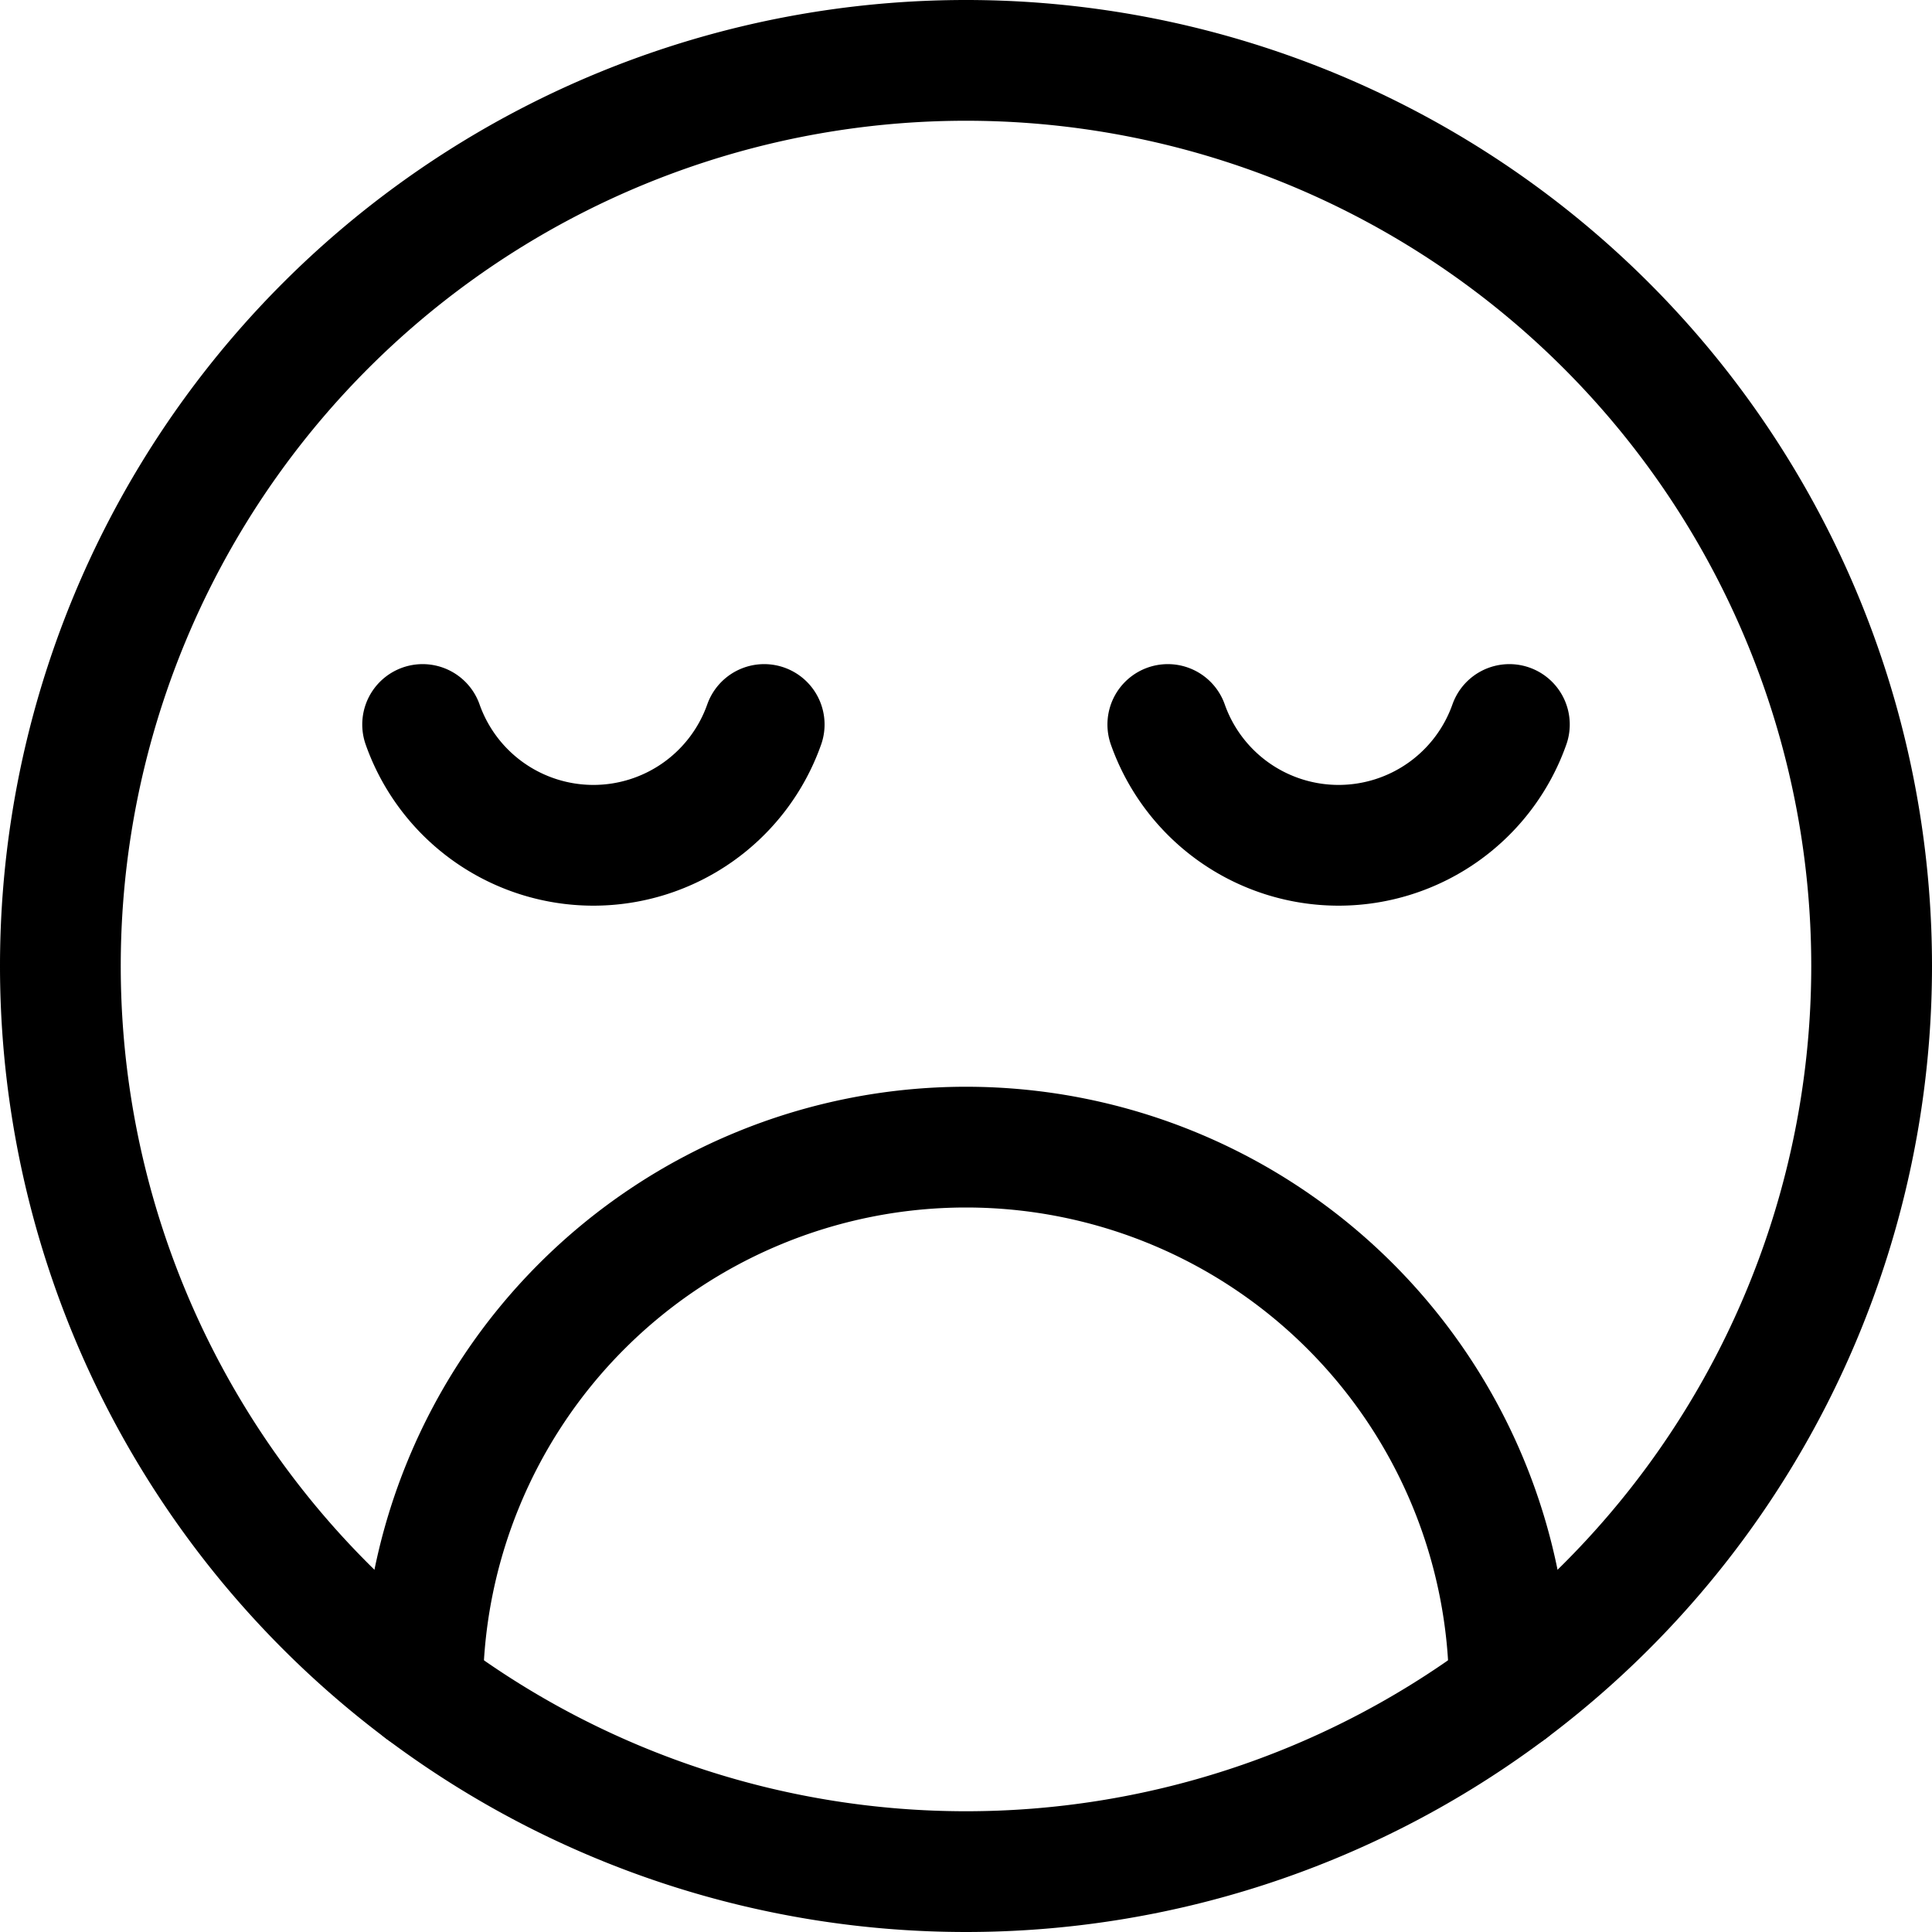 <svg viewBox="0 0 24 24" xmlns="http://www.w3.org/2000/svg" stroke-width="1.5" height="48" width="48"><path d="M.75 12a11.25 11.25 0 1 0 22.5 0 11.25 11.25 0 1 0-22.5 0Z" fill="none" stroke="current" stroke-linecap="round" stroke-linejoin="round"></path><path d="M18.75 21a6.75 6.75 0 0 0-13.5 0" fill="none" stroke="current" stroke-linecap="round" stroke-linejoin="round"></path><path d="M18.75 9a2.25 2.25 0 0 1-4.243 0" fill="none" stroke="current" stroke-linecap="round" stroke-linejoin="round"></path><path d="M9.493 9A2.25 2.25 0 0 1 5.25 9" fill="none" stroke="current" stroke-linecap="round" stroke-linejoin="round"></path></svg>